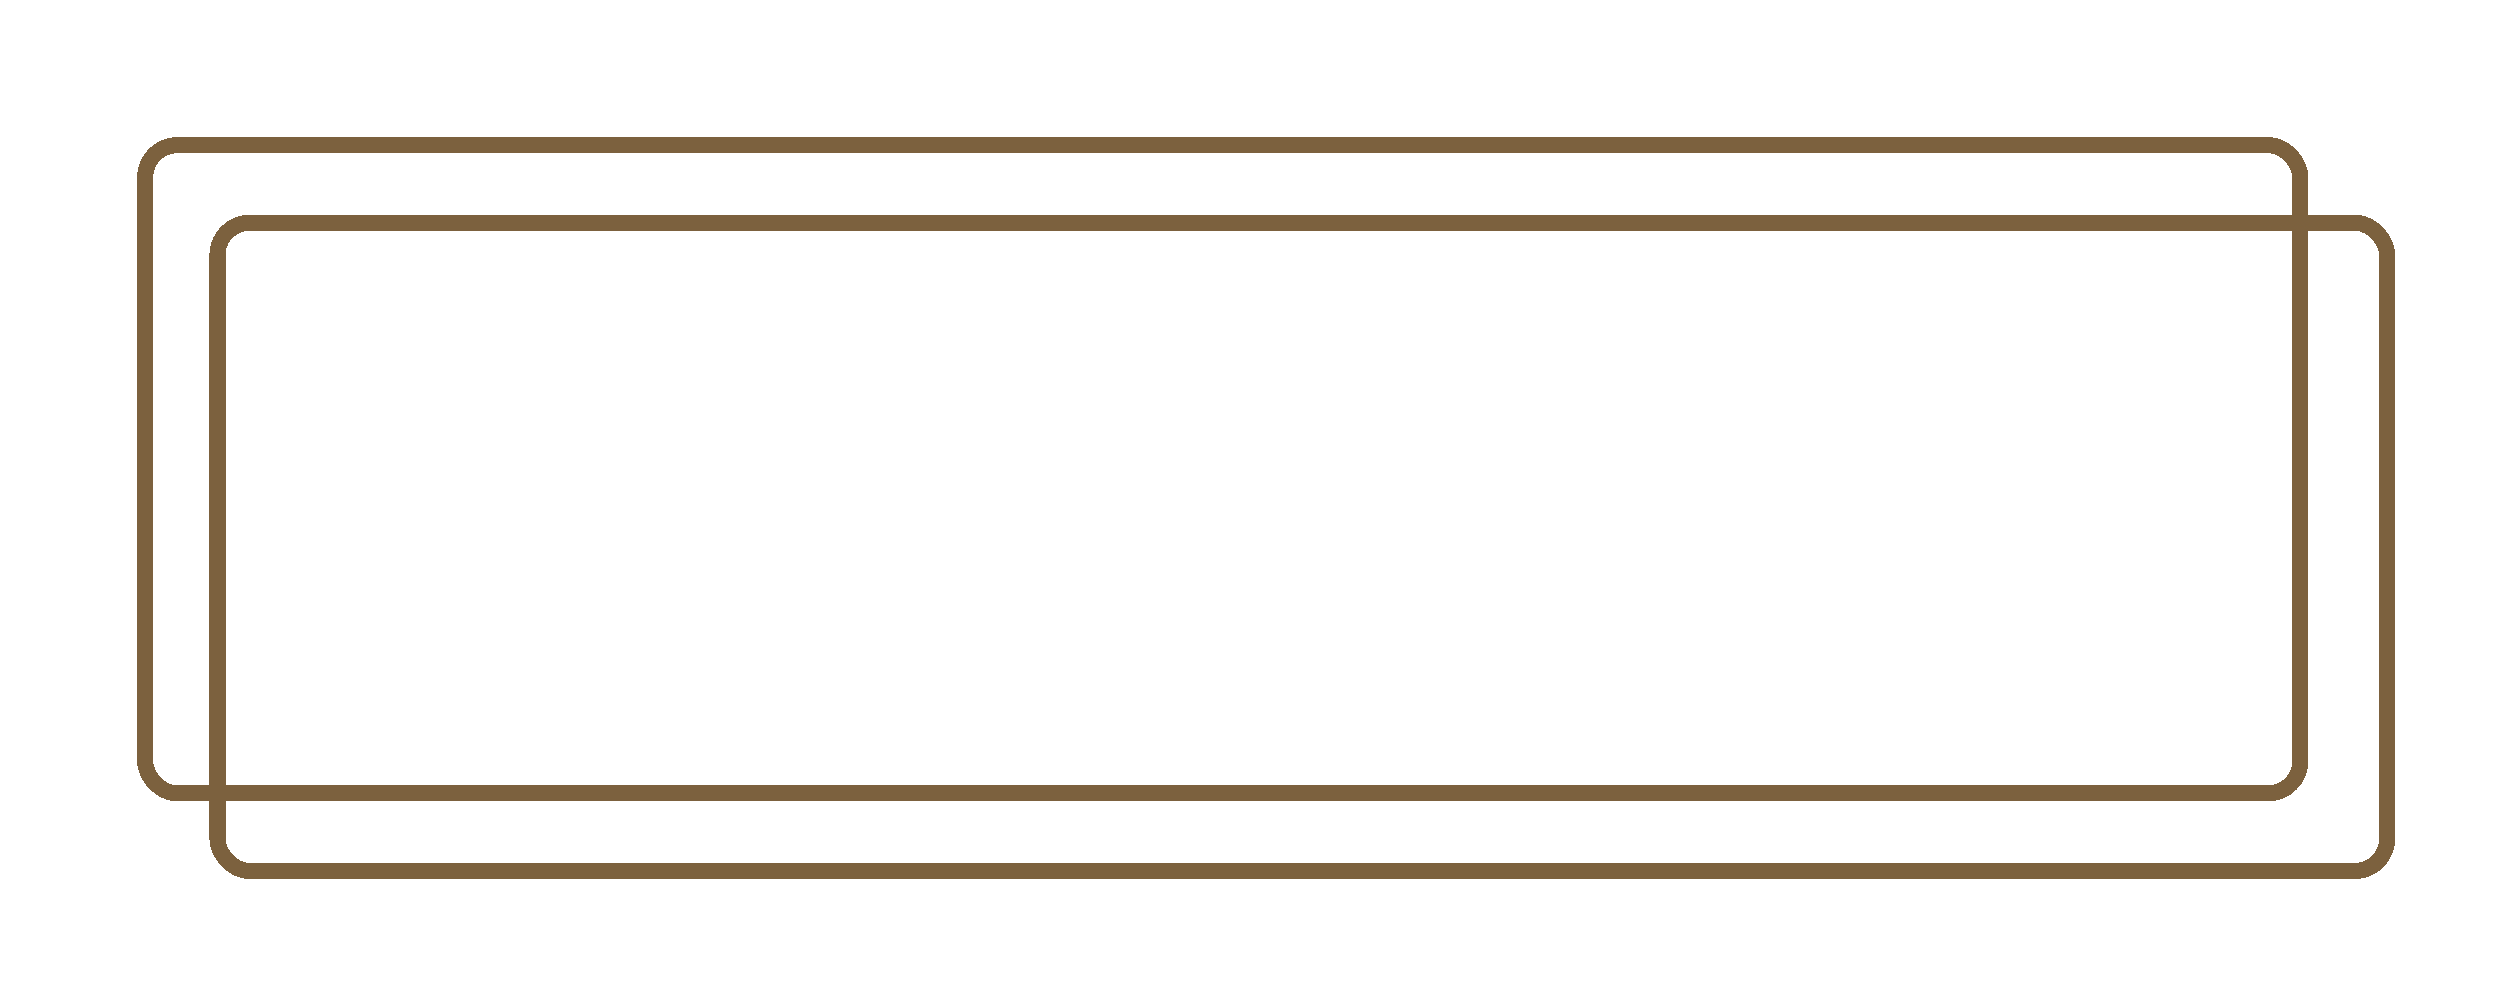 <svg width="155" height="61" viewBox="0 0 155 61" fill="none" xmlns="http://www.w3.org/2000/svg">
<g style="mix-blend-mode:plus-lighter" filter="url(#filter0_d_219_252)">
<rect x="13.484" y="12.816" width="134.515" height="40.184" rx="2" stroke="#7C613E" shape-rendering="crispEdges"/>
</g>
<g style="mix-blend-mode:plus-lighter" filter="url(#filter1_d_219_252)">
<rect x="9" y="7" width="133.619" height="40.184" rx="2" stroke="#7C613E" shape-rendering="crispEdges"/>
</g>
<defs>
<filter id="filter0_d_219_252" x="6.984" y="7.316" width="147.515" height="53.184" filterUnits="userSpaceOnUse" color-interpolation-filters="sRGB">
<feFlood flood-opacity="0" result="BackgroundImageFix"/>
<feColorMatrix in="SourceAlpha" type="matrix" values="0 0 0 0 0 0 0 0 0 0 0 0 0 0 0 0 0 0 127 0" result="hardAlpha"/>
<feOffset dy="1"/>
<feGaussianBlur stdDeviation="3"/>
<feComposite in2="hardAlpha" operator="out"/>
<feColorMatrix type="matrix" values="0 0 0 0 1 0 0 0 0 0 0 0 0 0 0 0 0 0 0.25 0"/>
<feBlend mode="normal" in2="BackgroundImageFix" result="effect1_dropShadow_219_252"/>
<feBlend mode="normal" in="SourceGraphic" in2="effect1_dropShadow_219_252" result="shape"/>
</filter>
<filter id="filter1_d_219_252" x="0.5" y="0.5" width="150.619" height="57.184" filterUnits="userSpaceOnUse" color-interpolation-filters="sRGB">
<feFlood flood-opacity="0" result="BackgroundImageFix"/>
<feColorMatrix in="SourceAlpha" type="matrix" values="0 0 0 0 0 0 0 0 0 0 0 0 0 0 0 0 0 0 127 0" result="hardAlpha"/>
<feOffset dy="2"/>
<feGaussianBlur stdDeviation="4"/>
<feComposite in2="hardAlpha" operator="out"/>
<feColorMatrix type="matrix" values="0 0 0 0 1 0 0 0 0 0 0 0 0 0 0 0 0 0 0.25 0"/>
<feBlend mode="normal" in2="BackgroundImageFix" result="effect1_dropShadow_219_252"/>
<feBlend mode="normal" in="SourceGraphic" in2="effect1_dropShadow_219_252" result="shape"/>
</filter>
</defs>
</svg>
